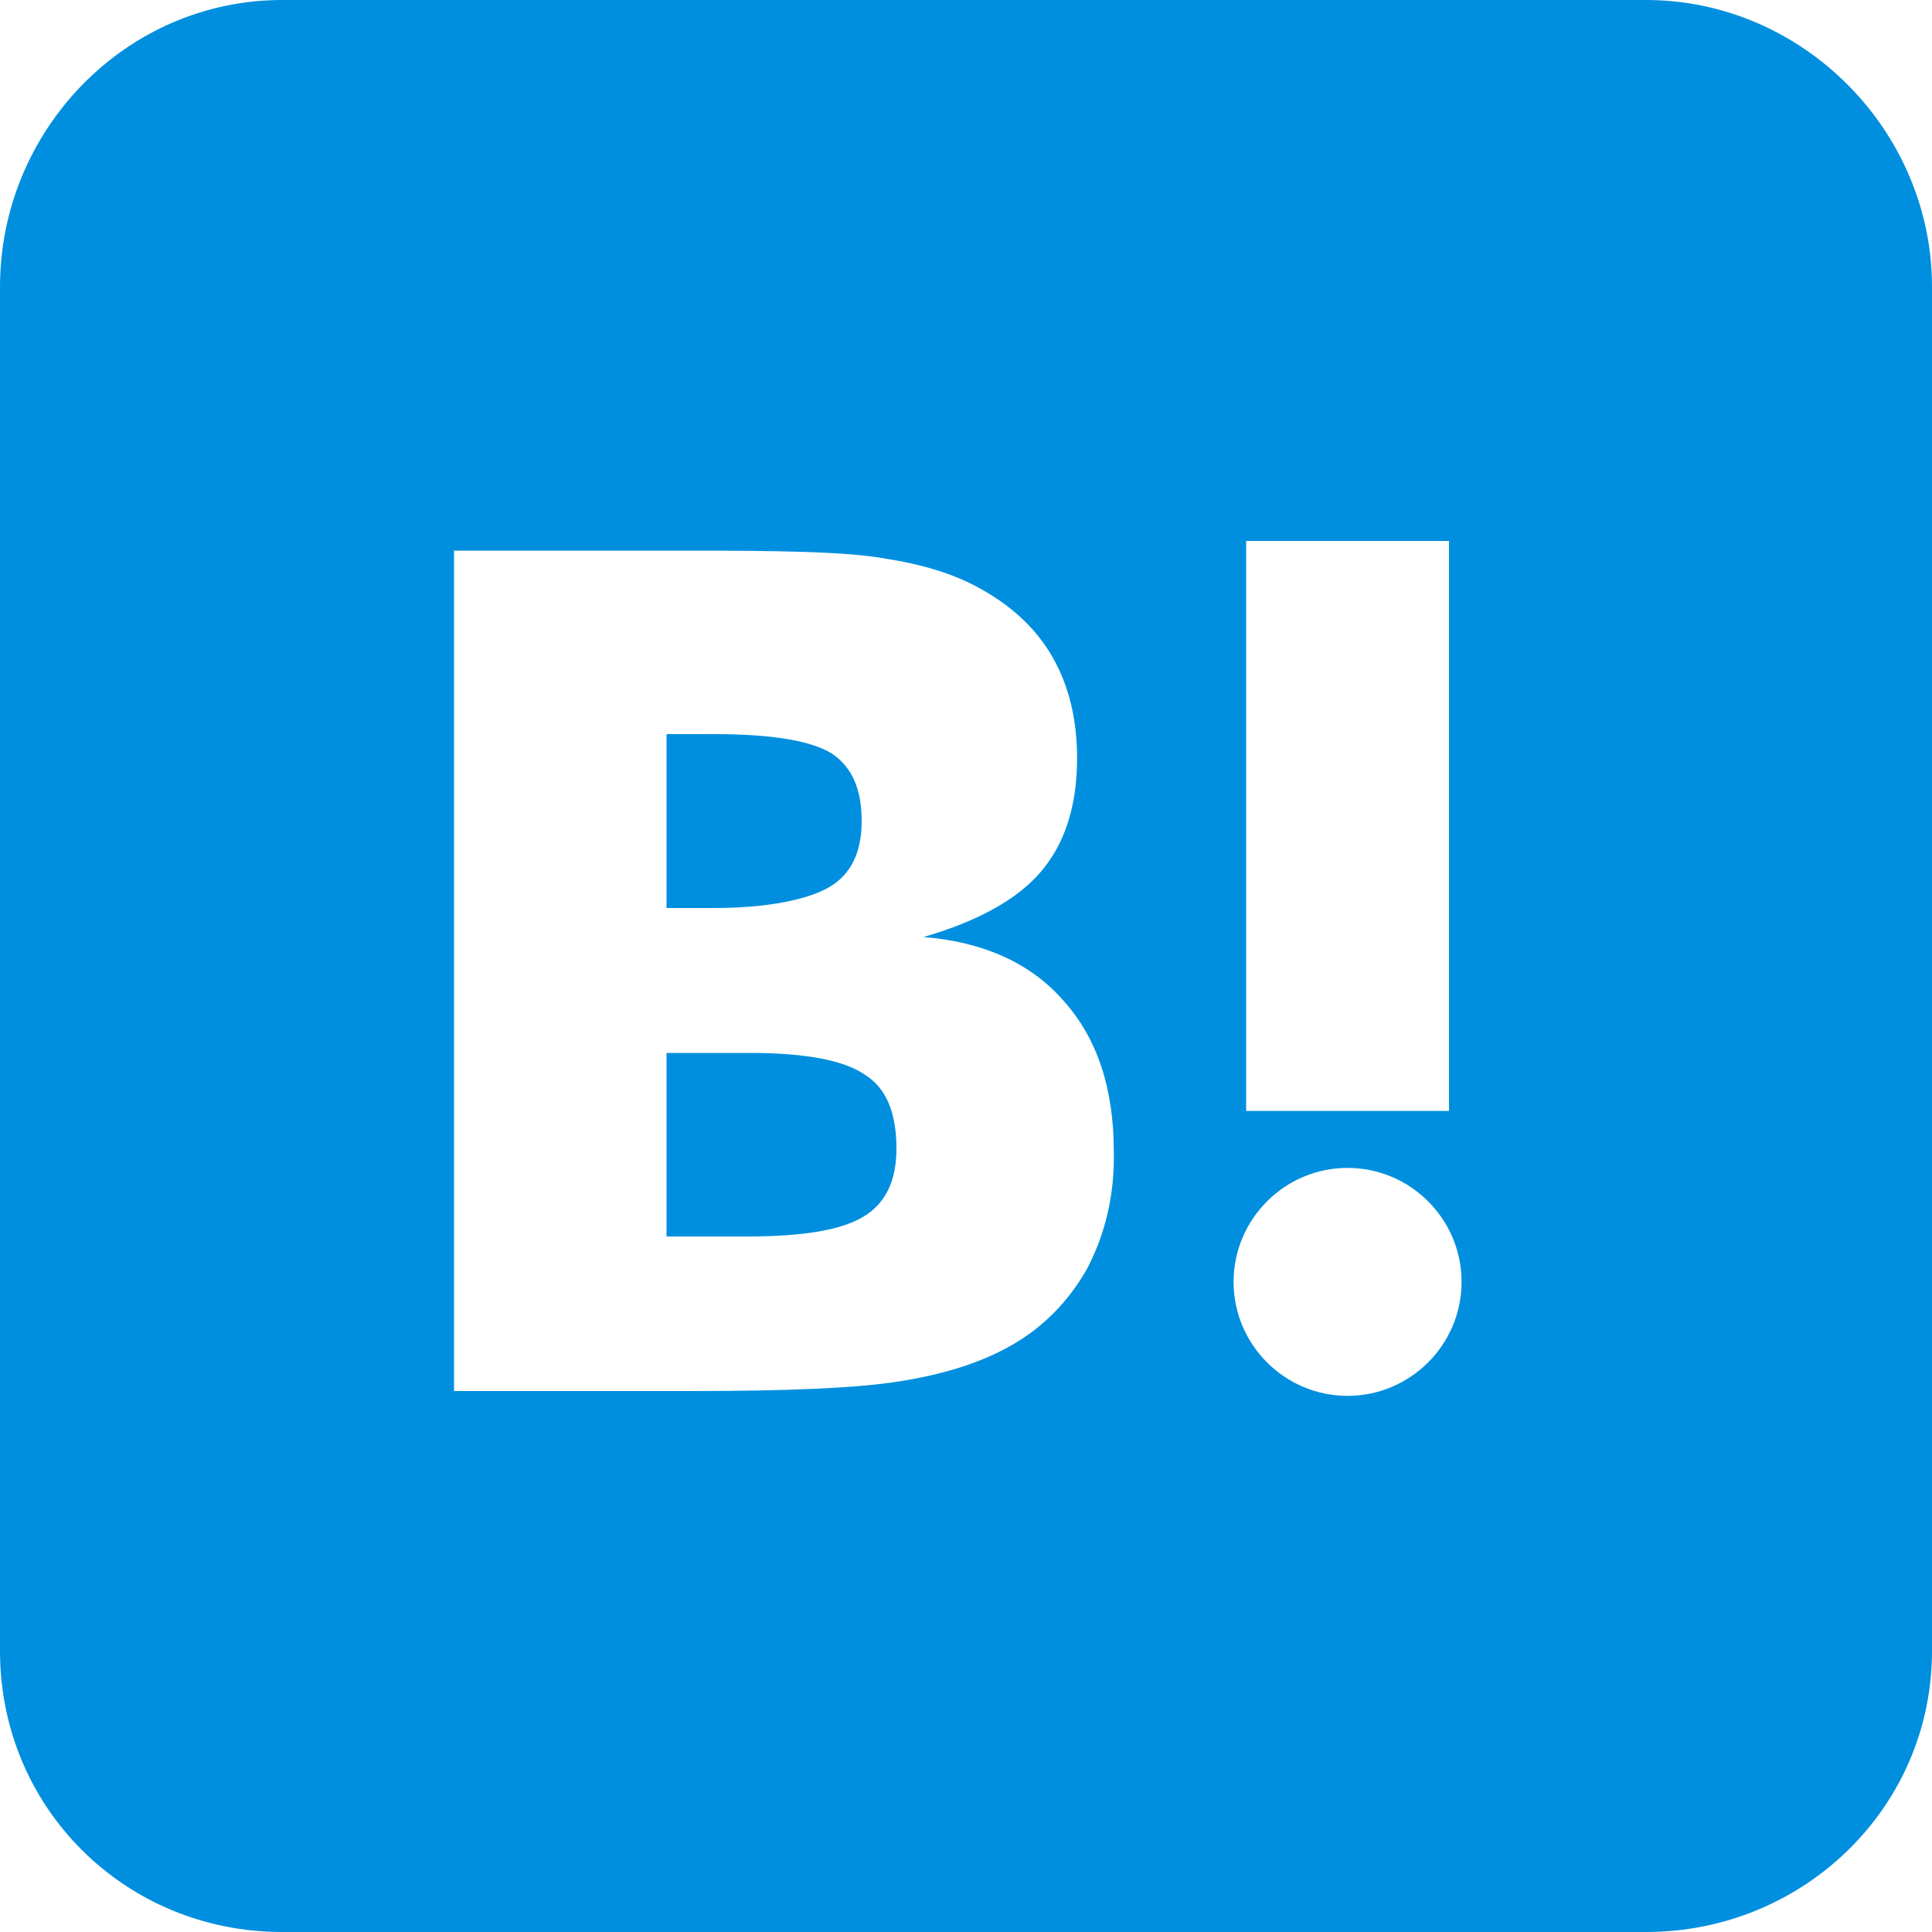 <!-- Generator: Adobe Illustrator 21.0.0, SVG Export Plug-In  -->
<svg version="1.1"
	 xmlns="http://www.w3.org/2000/svg" xmlns:xlink="http://www.w3.org/1999/xlink" xmlns:a="http://ns.adobe.com/AdobeSVGViewerExtensions/3.0/"
	 x="0px" y="0px" width="200px" height="200px" viewBox="0 0 200 200" style="enable-background:new 0 0 200 200;"
	 xml:space="preserve">
<style type="text/css">
	.st0{fill:#008FDE;}
</style>
<defs>
</defs>
<g id="hatena_1_">
	<path class="st0" d="M85.9,91.8c2.2-1.3,3.3-3.6,3.3-6.8c0-3.3-1-5.6-3.1-7C84,76.7,80,76,74.1,76H69v18h4.8
		C79.6,94,83.7,93.1,85.9,91.8z"/>
	<path class="st0" d="M89.6,111.3c-2.1-1.5-6.1-2.3-11.9-2.3H69v19h8.3c5.6,0,9.6-0.6,12-2c2.4-1.4,3.5-3.8,3.5-7.1
		C92.8,115.3,91.8,112.7,89.6,111.3z"/>
	<path class="st0" d="M170.4,0H99.8H29.2C13,0,0,13.5,0,29.7v70.6v70.6C0,187.2,13,200,29.2,200h70.6h70.6
		c16.2,0,29.6-12.8,29.6-29.1v-70.6V29.7C200,13.5,186.6,0,170.4,0z M129,56h21v59h-21V56z M112.5,131.4c-2,3.5-4.8,6.3-8.4,8.2
		c-3,1.6-6.6,2.7-11,3.4c-4.4,0.7-11.5,1-21.5,1H47V57h23.8c9.9,0,16.7,0.1,20.7,0.8c3.9,0.6,7.3,1.6,10.1,3.2
		c3.2,1.8,5.7,4.1,7.4,7.1c1.7,3,2.5,6.5,2.5,10.4c0,5-1.3,8.9-3.8,11.8c-2.5,2.9-6.6,5.1-12.1,6.7c6.2,0.5,11.1,2.7,14.5,6.6
		c3.5,3.9,5.2,9.1,5.2,15.6C115.4,123.7,114.4,127.8,112.5,131.4z M139.5,144.5c-6.5,0-11.8-5.3-11.8-11.8c0-6.5,5.3-11.8,11.8-11.8
		c6.5,0,11.8,5.3,11.8,11.8C151.3,139.2,146,144.5,139.5,144.5z"/>
</g>
</svg>